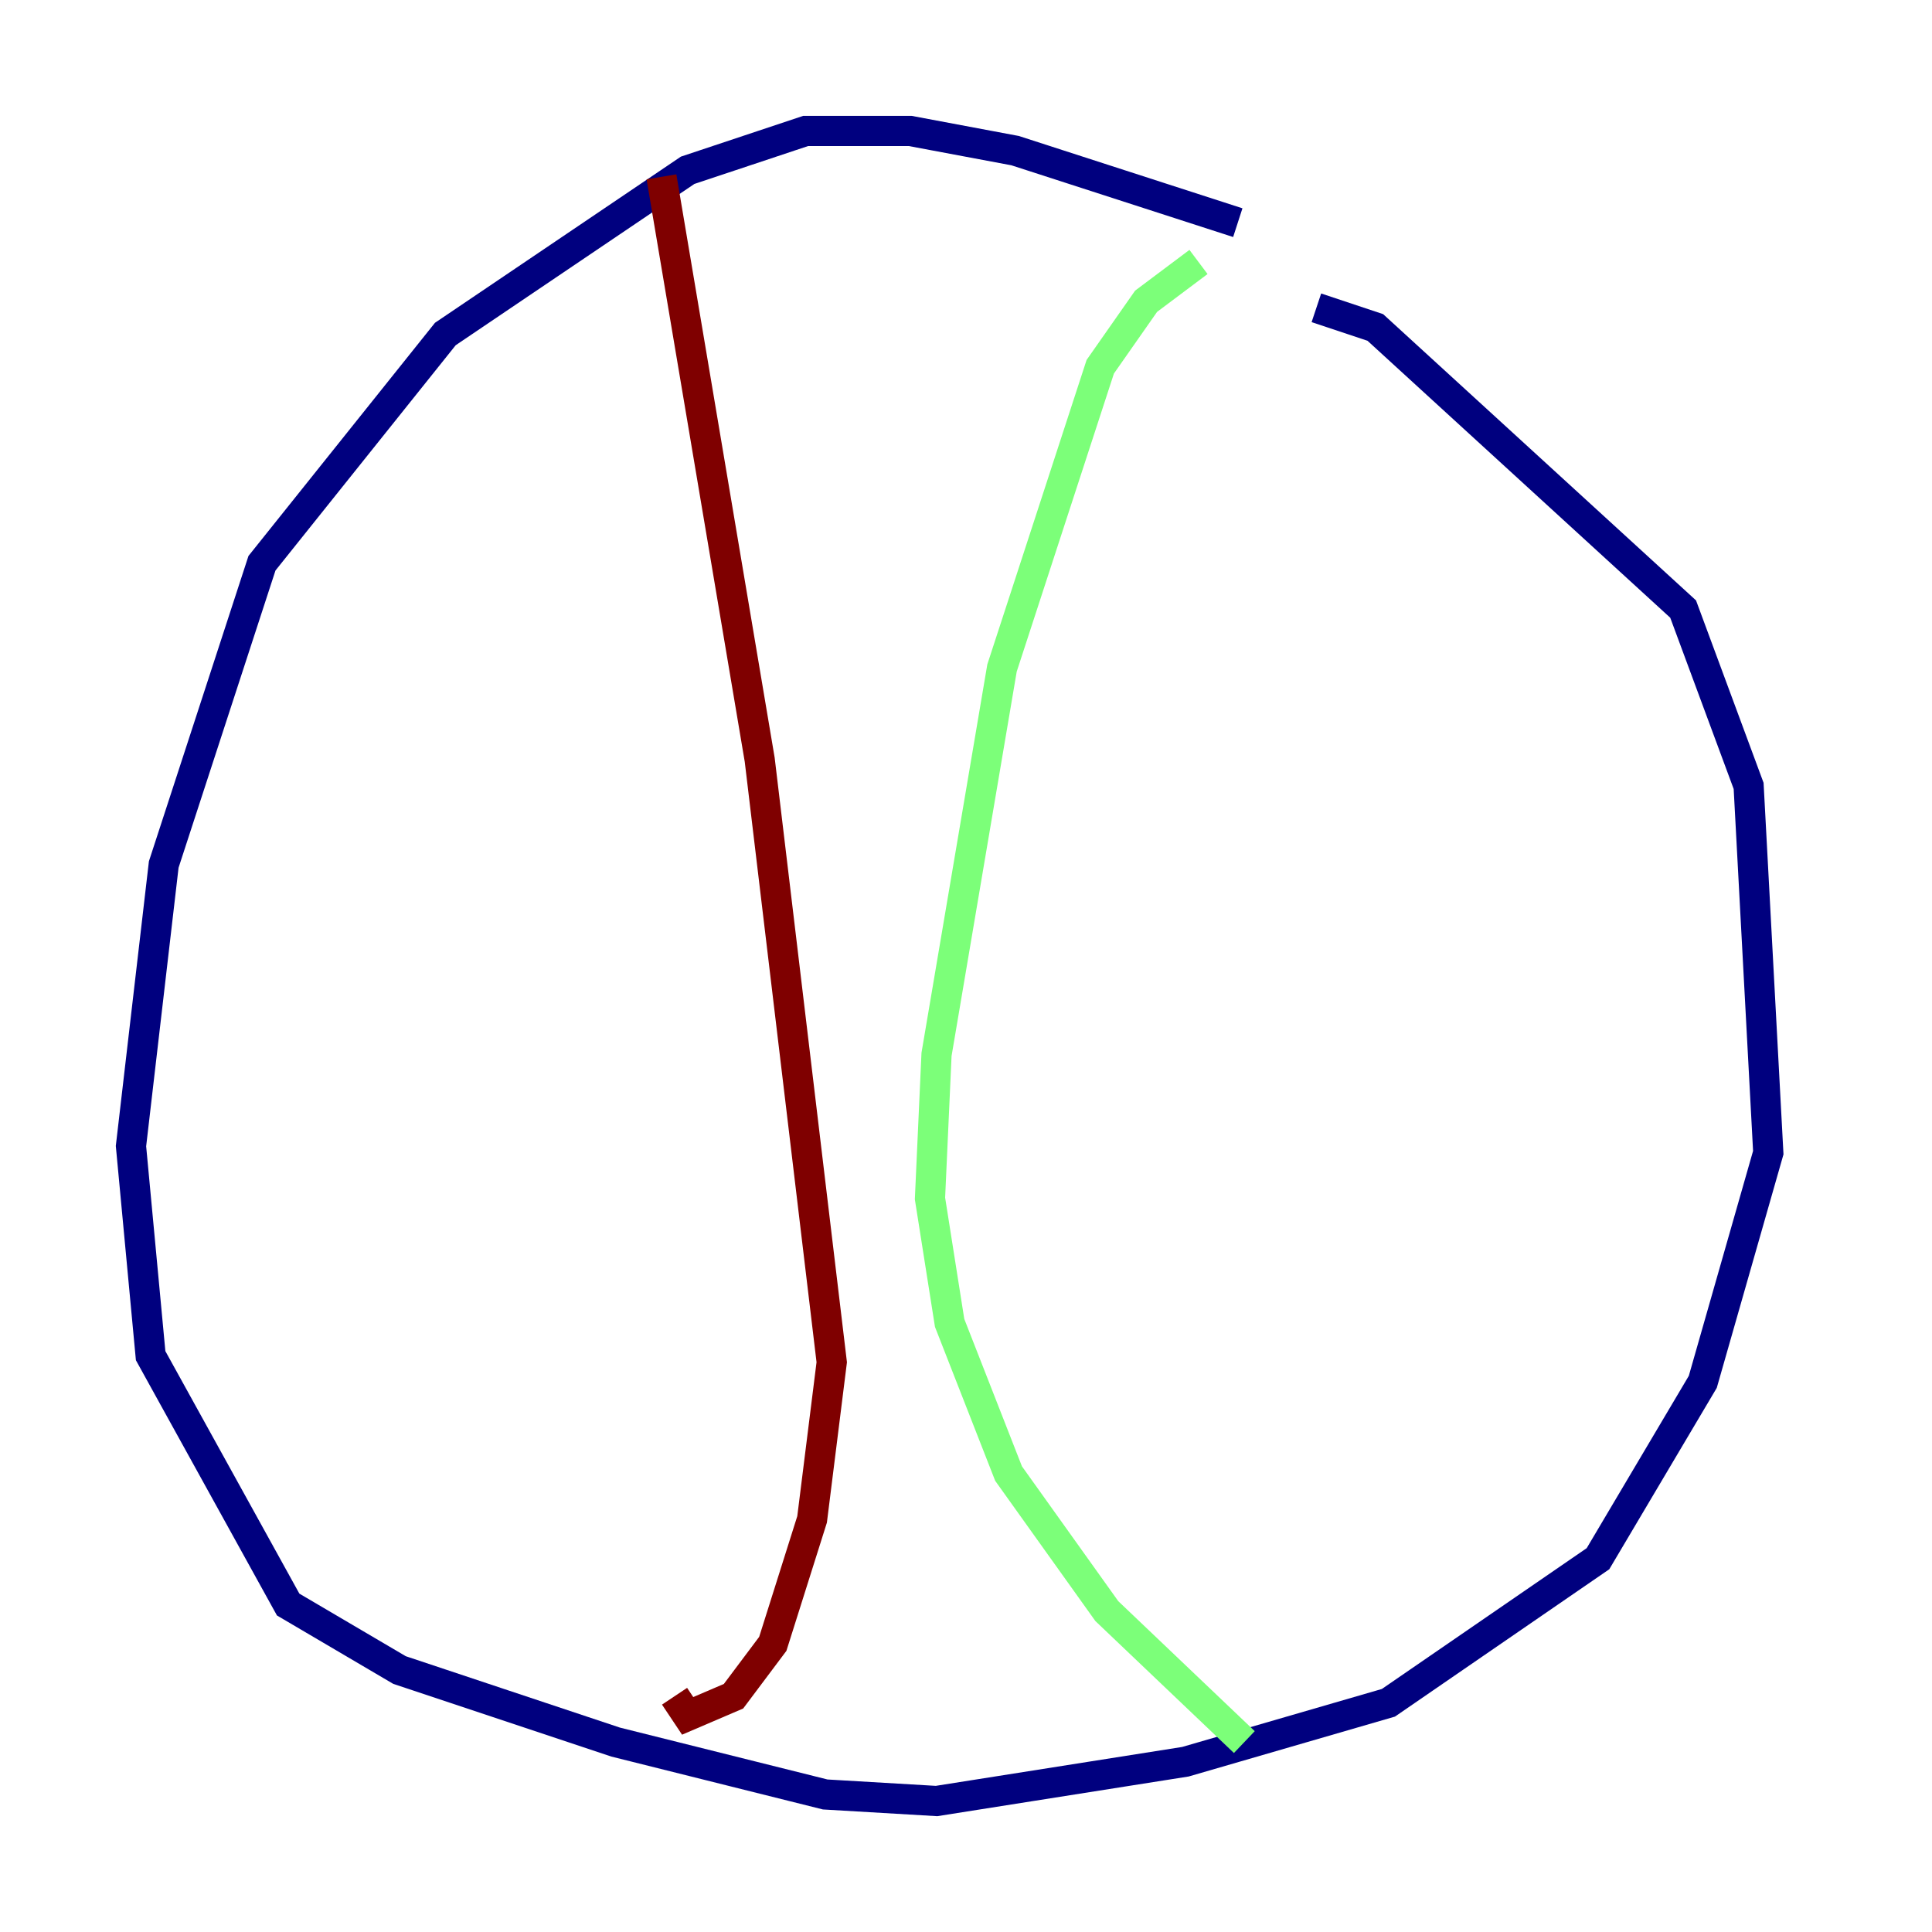 <?xml version="1.0" encoding="utf-8" ?>
<svg baseProfile="tiny" height="128" version="1.2" viewBox="0,0,128,128" width="128" xmlns="http://www.w3.org/2000/svg" xmlns:ev="http://www.w3.org/2001/xml-events" xmlns:xlink="http://www.w3.org/1999/xlink"><defs /><polyline fill="none" points="82.007,14.752 67.254,9.98 60.312,8.678 53.37,8.678 45.559,11.281 29.505,22.129 17.356,37.315 10.848,57.275 8.678,75.932 9.98,89.817 19.091,106.305 26.468,110.644 40.786,115.417 54.671,118.888 62.047,119.322 78.536,116.719 91.986,112.814 105.871,103.268 112.814,91.552 117.153,76.366 115.851,52.068 111.512,40.352 91.119,21.695 87.214,20.393" stroke="#00007f" stroke-width="2" /><polyline fill="none" points="79.403,17.356 75.932,19.959 72.895,24.298 66.386,44.258 62.047,69.858 61.614,79.403 62.915,87.647 66.82,97.627 73.329,106.739 82.441,115.417" stroke="#7cff79" stroke-width="2" /><polyline fill="none" points="43.824,11.715 50.332,50.332 55.105,90.251 53.803,100.664 51.2,108.909 48.597,112.38 45.559,113.681 44.691,112.38" stroke="#7f0000" stroke-width="2" /></svg>